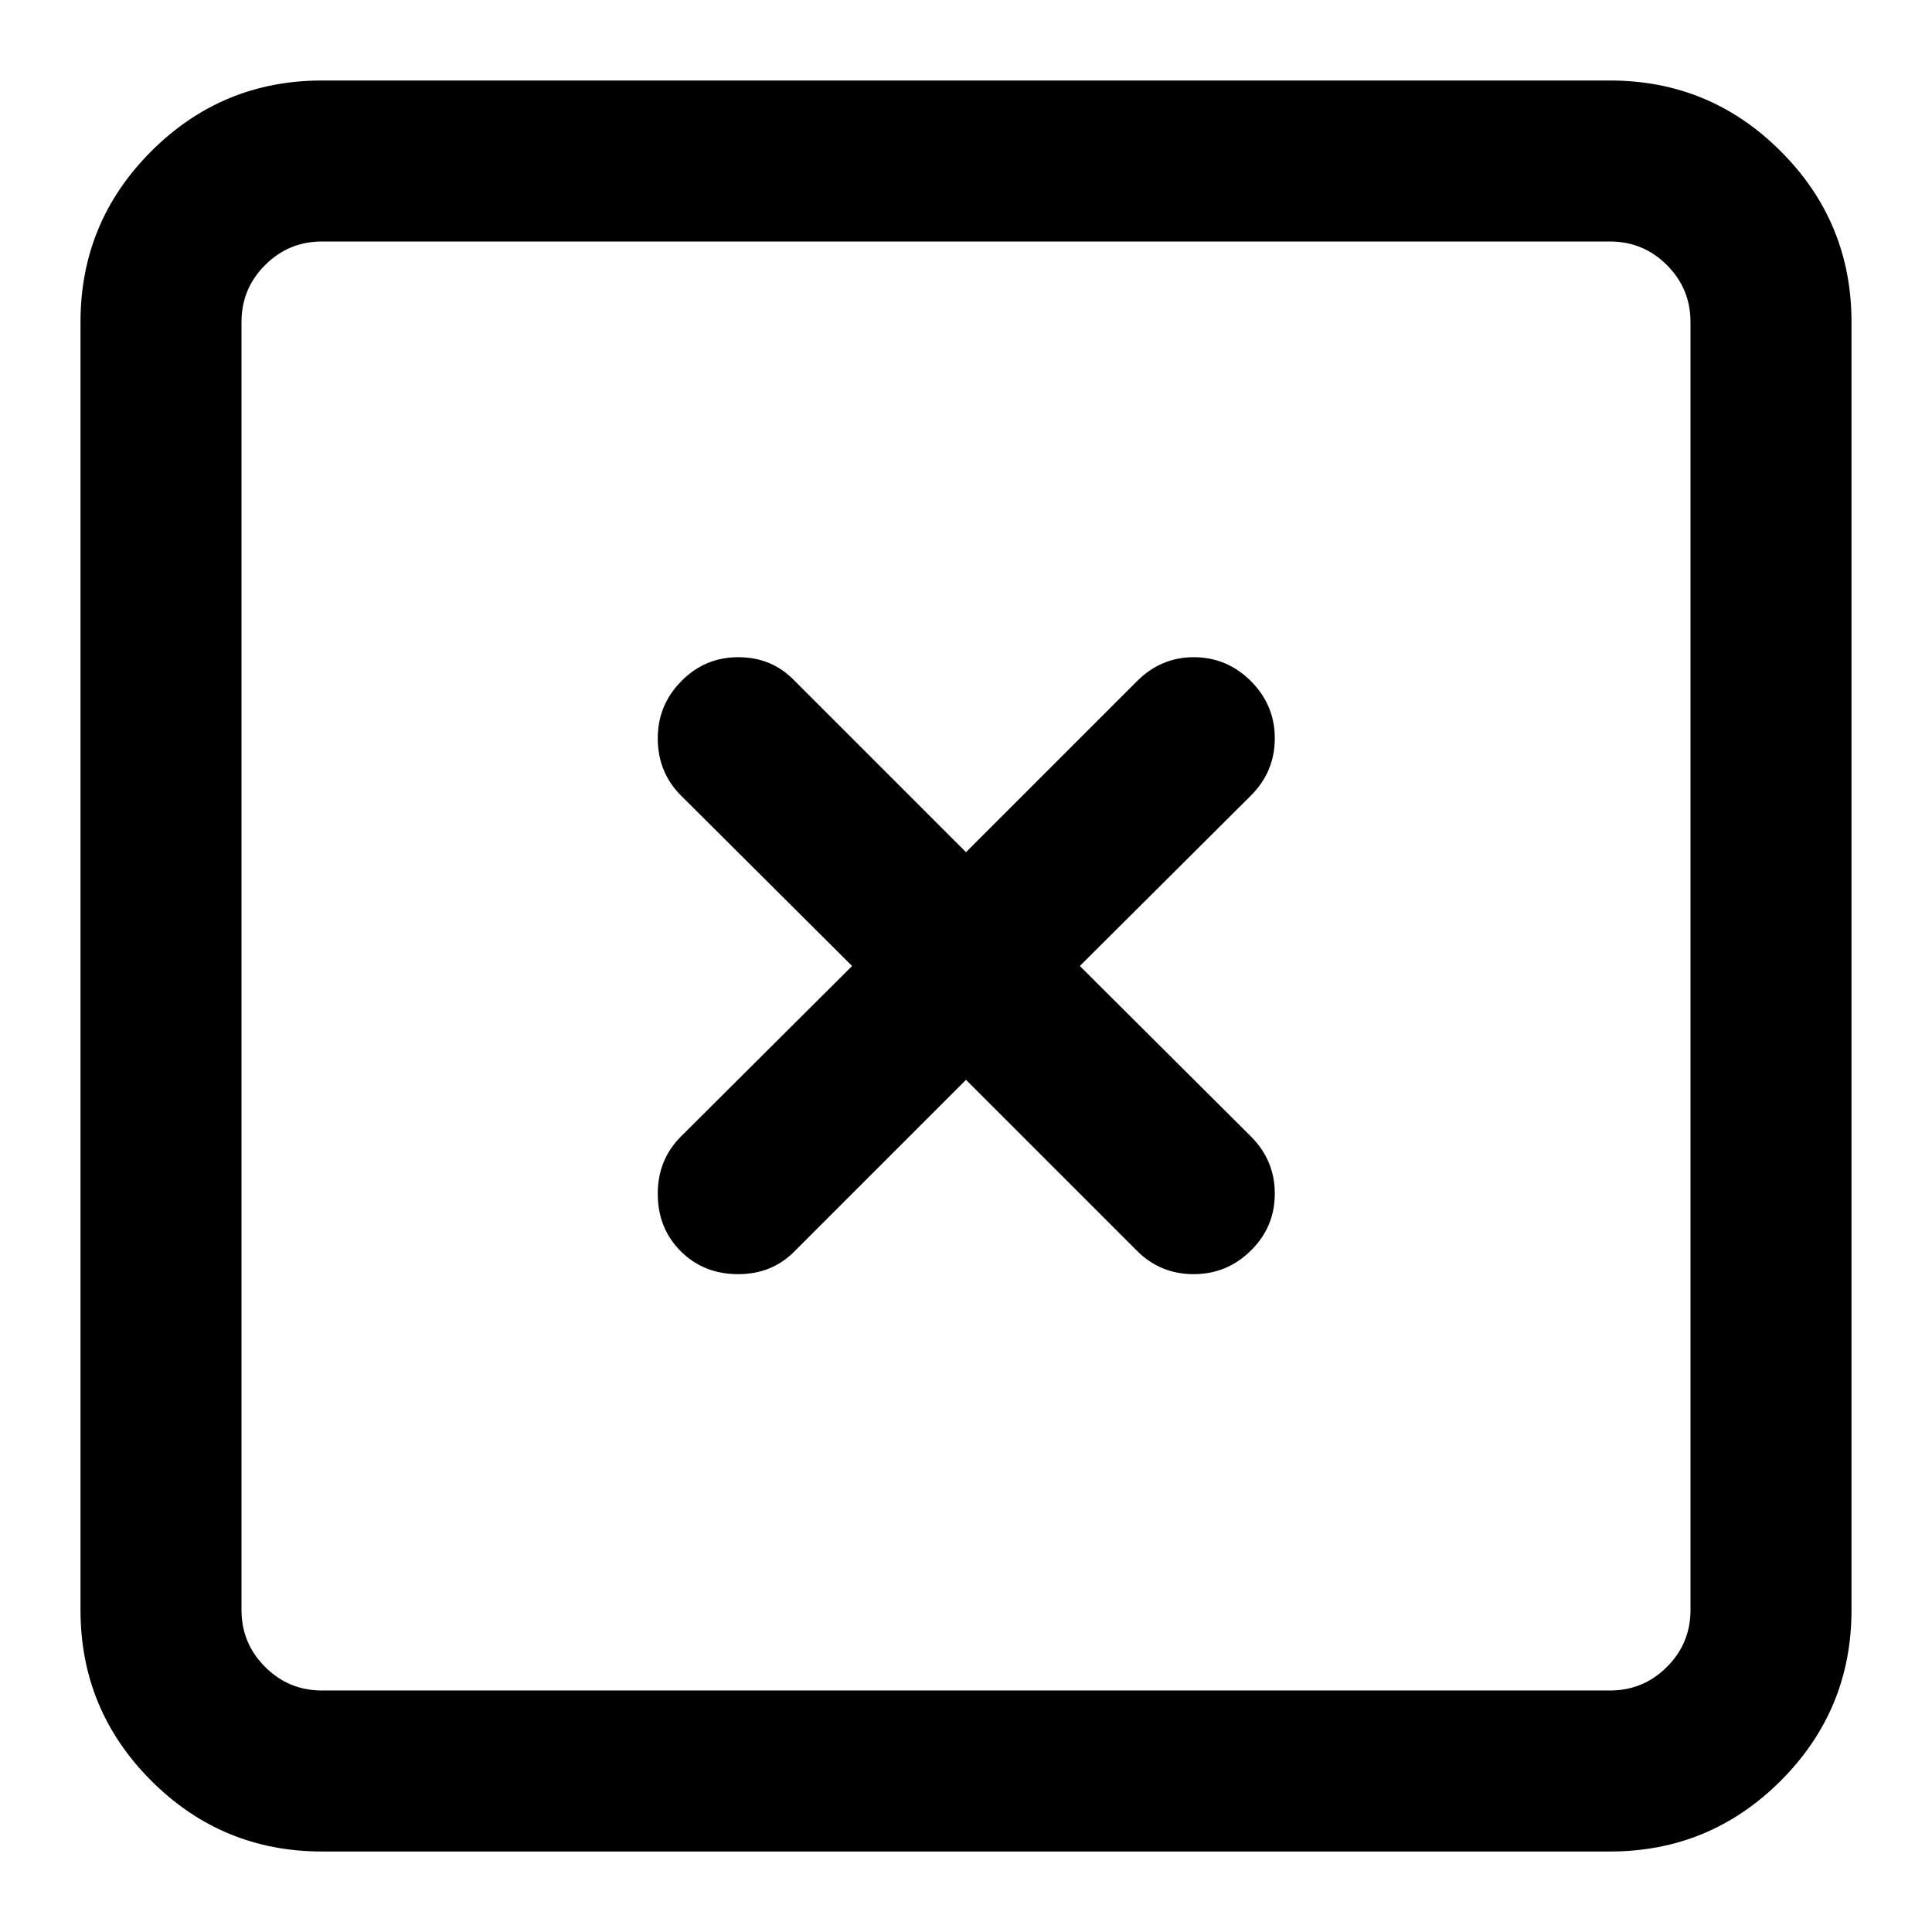<!-- Generated by IcoMoon.io -->
<svg version="1.1" xmlns="http://www.w3.org/2000/svg" width="24" height="24" viewBox="0 0 24 24">
<title>square-cross</title>
<path d="M4 1h16q1.242 0 2.121 0.879t0.879 2.121v16q0 1.242-0.879 2.121t-2.121 0.879h-16q-1.242 0-2.121-0.879t-0.879-2.121v-16q0-1.242 0.879-2.121t2.121-0.879zM20 3h-16q-0.414 0-0.707 0.293t-0.293 0.707v16q0 0.414 0.293 0.707t0.707 0.293h16q0.414 0 0.707-0.293t0.293-0.707v-16q0-0.414-0.293-0.707t-0.707-0.293zM14.828 8.164q0.414 0 0.711 0.297t0.297 0.711-0.297 0.711l-2.125 2.117 2.125 2.117q0.297 0.297 0.297 0.711t-0.297 0.707-0.711 0.293-0.703-0.289l-2.125-2.125-2.125 2.125q-0.281 0.289-0.704 0.289-0.43 0-0.715-0.285t-0.285-0.715q0-0.422 0.289-0.711l2.125-2.117-2.125-2.117q-0.289-0.289-0.289-0.711 0-0.414 0.293-0.711t0.707-0.297q0.422 0 0.704 0.297l2.125 2.125 2.125-2.125q0.297-0.297 0.704-0.297z"></path>
</svg>
